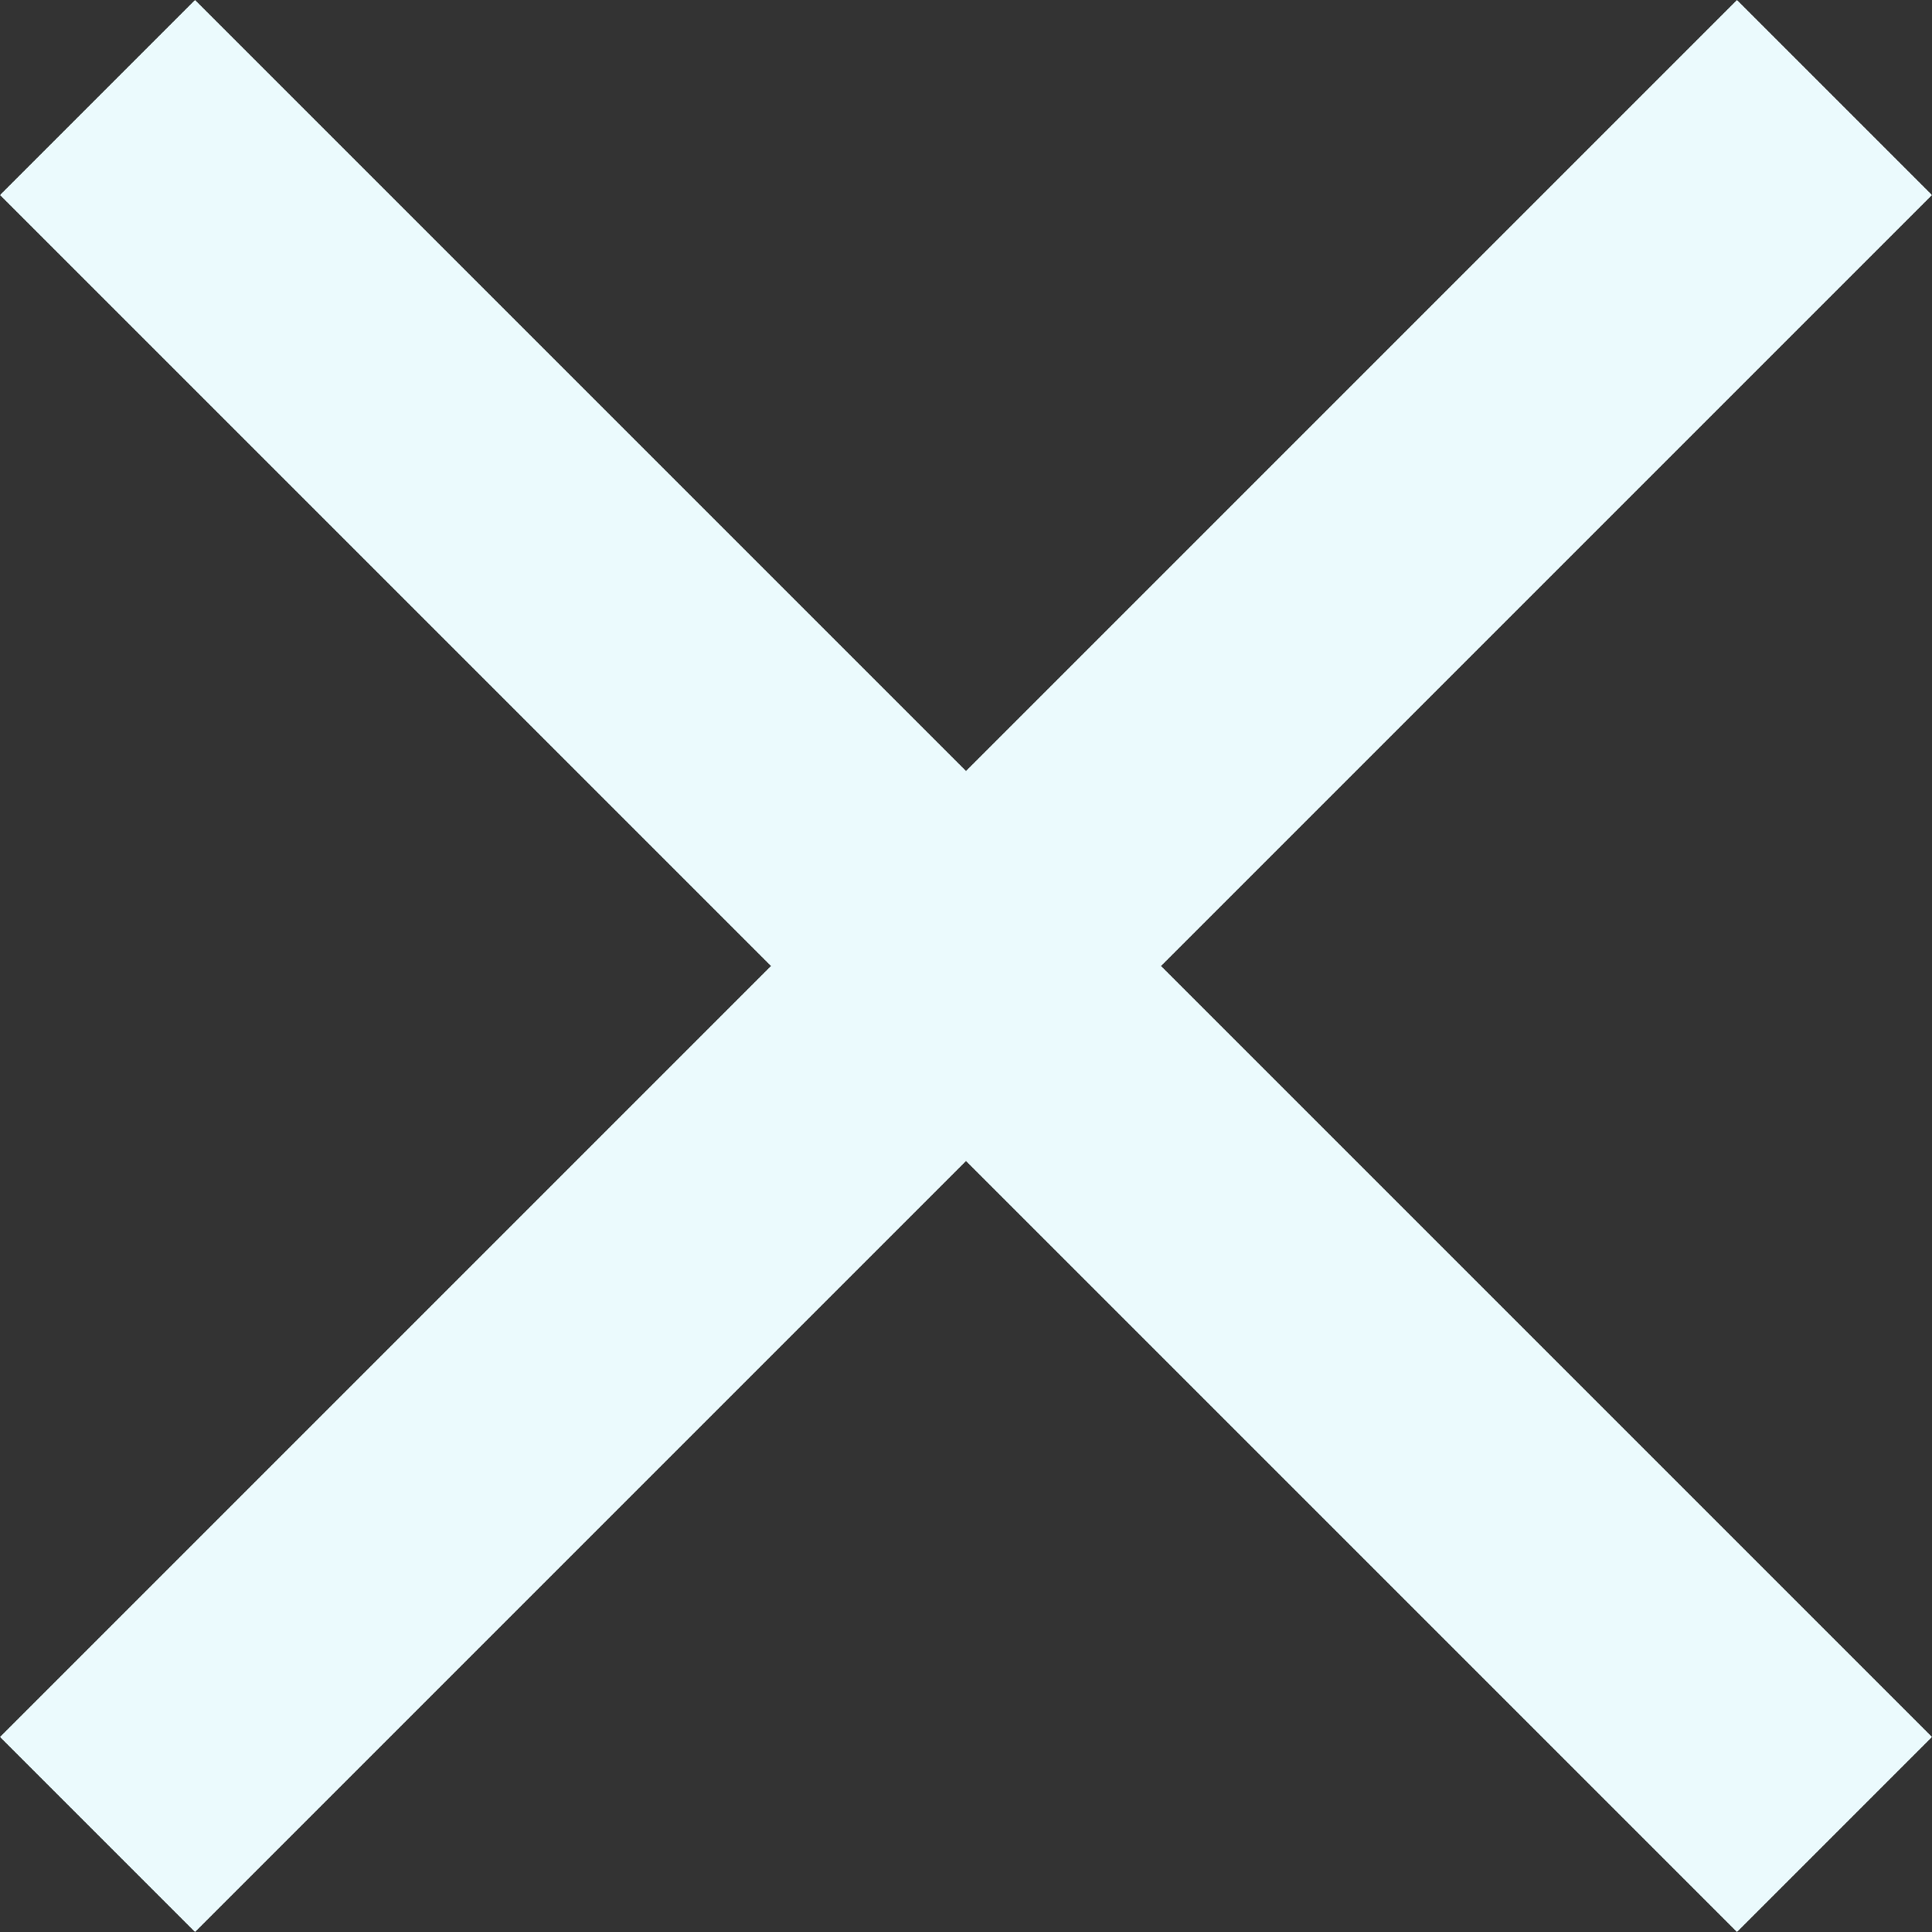 <svg xmlns="http://www.w3.org/2000/svg" width="21" height="21" viewBox="0 0 21 21">
  <rect x="0" y="0" width="21" height="21" fill="#333333" stroke="none"/>
  <path id="Trazado_91" data-name="Trazado 91" d="M28.5,9.62,26.38,7.5,18,15.88,9.62,7.5,7.5,9.62,15.88,18,7.5,26.38,9.62,28.5,18,20.12l8.38,8.38,2.12-2.12L20.12,18Z" transform="translate(-7.5 -7.5)" fill="#ebfafd"/>
</svg>
